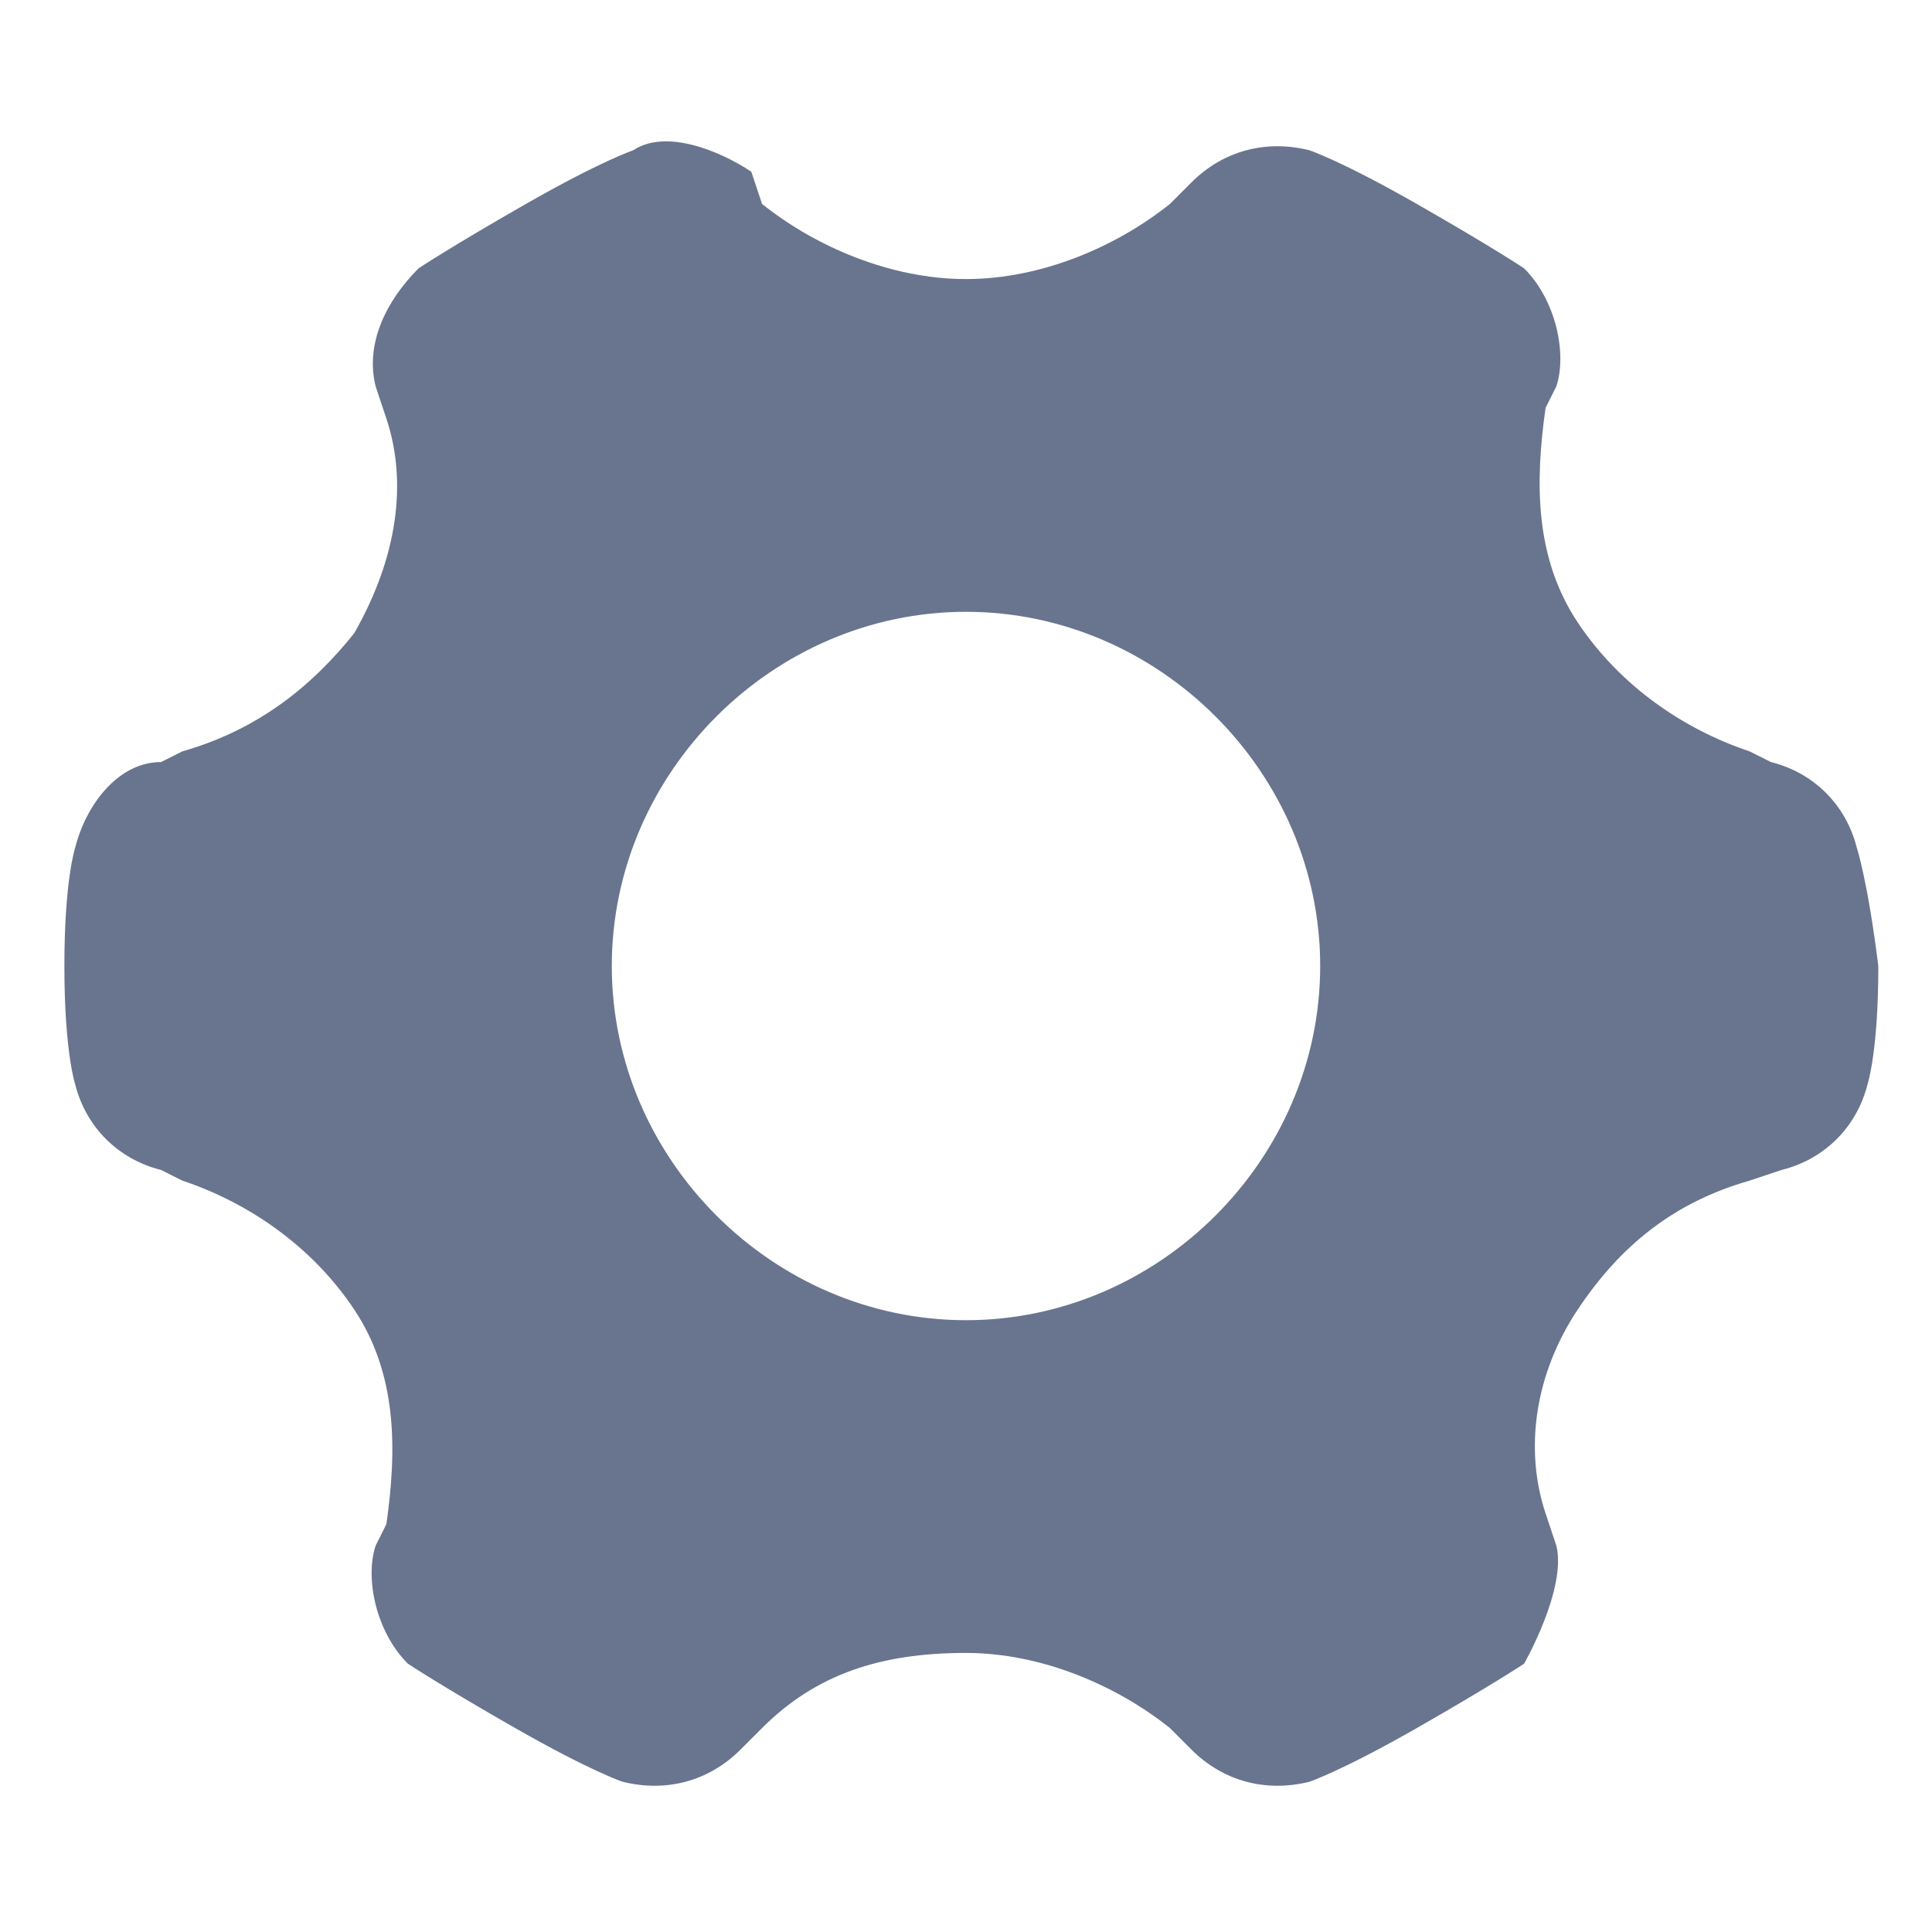 <?xml version="1.0" standalone="no"?><!DOCTYPE svg PUBLIC "-//W3C//DTD SVG 1.1//EN" "http://www.w3.org/Graphics/SVG/1.1/DTD/svg11.dtd"><svg t="1710213210408" class="icon" viewBox="0 0 1024 1024" version="1.1" xmlns="http://www.w3.org/2000/svg" p-id="5743" xmlns:xlink="http://www.w3.org/1999/xlink" width="28" height="28"><path d="M511.993 699.733c-102.4 0-187.733-85.333-187.733-187.733s85.333-187.733 187.733-187.733S699.726 409.6 699.726 512s-85.333 187.733-187.733 187.733z m472.177-250.311c-5.689-22.756-22.756-39.822-45.511-45.511l-11.378-5.689c-34.133-11.378-68.267-34.133-91.022-68.267s-22.756-73.956-17.067-113.778l5.689-11.378c5.689-17.067 0-45.511-17.067-62.578 0 0-17.067-11.378-56.889-34.133s-56.889-28.444-56.889-28.444c-22.756-5.689-45.511 0-62.578 17.067l-11.378 11.378c-28.444 22.756-68.267 39.822-108.089 39.822s-79.644-17.067-108.089-39.822l-5.689-17.067c-17.067-11.378-45.511-22.756-62.578-11.378 0 0-17.067 5.689-56.889 28.444s-56.889 34.133-56.889 34.133c-17.067 17.067-28.444 39.822-22.756 62.578l5.689 17.067c11.378 34.133 5.689 73.956-17.067 113.778-22.756 28.444-51.2 51.2-91.022 62.578l-11.378 5.689c-22.756 0-39.822 22.756-45.511 45.511 0 0-5.689 17.067-5.689 62.578s5.689 62.578 5.689 62.578c5.689 22.756 22.756 39.822 45.511 45.511l11.378 5.689c34.133 11.378 68.267 34.133 91.022 68.267s22.756 73.956 17.067 113.778l-5.689 11.378c-5.689 17.067 0 45.511 17.067 62.578 0 0 17.067 11.378 56.889 34.133s56.889 28.444 56.889 28.444c22.756 5.689 45.511 0 62.578-17.067l11.378-11.378c28.444-28.444 62.578-39.822 108.089-39.822 39.822 0 79.644 17.067 108.089 39.822l11.378 11.378c17.067 17.067 39.822 22.756 62.578 17.067 0 0 17.067-5.689 56.889-28.444s56.889-34.133 56.889-34.133 22.756-39.822 17.067-62.578l-5.689-17.067c-11.378-34.133-5.689-73.956 17.067-108.089s51.2-56.889 91.022-68.267l17.067-5.689c22.756-5.689 39.822-22.756 45.511-45.511 0 0 5.689-17.067 5.689-62.578-5.689-45.511-11.378-62.578-11.378-62.578z" p-id="5744" fill="#69758E"></path></svg>
